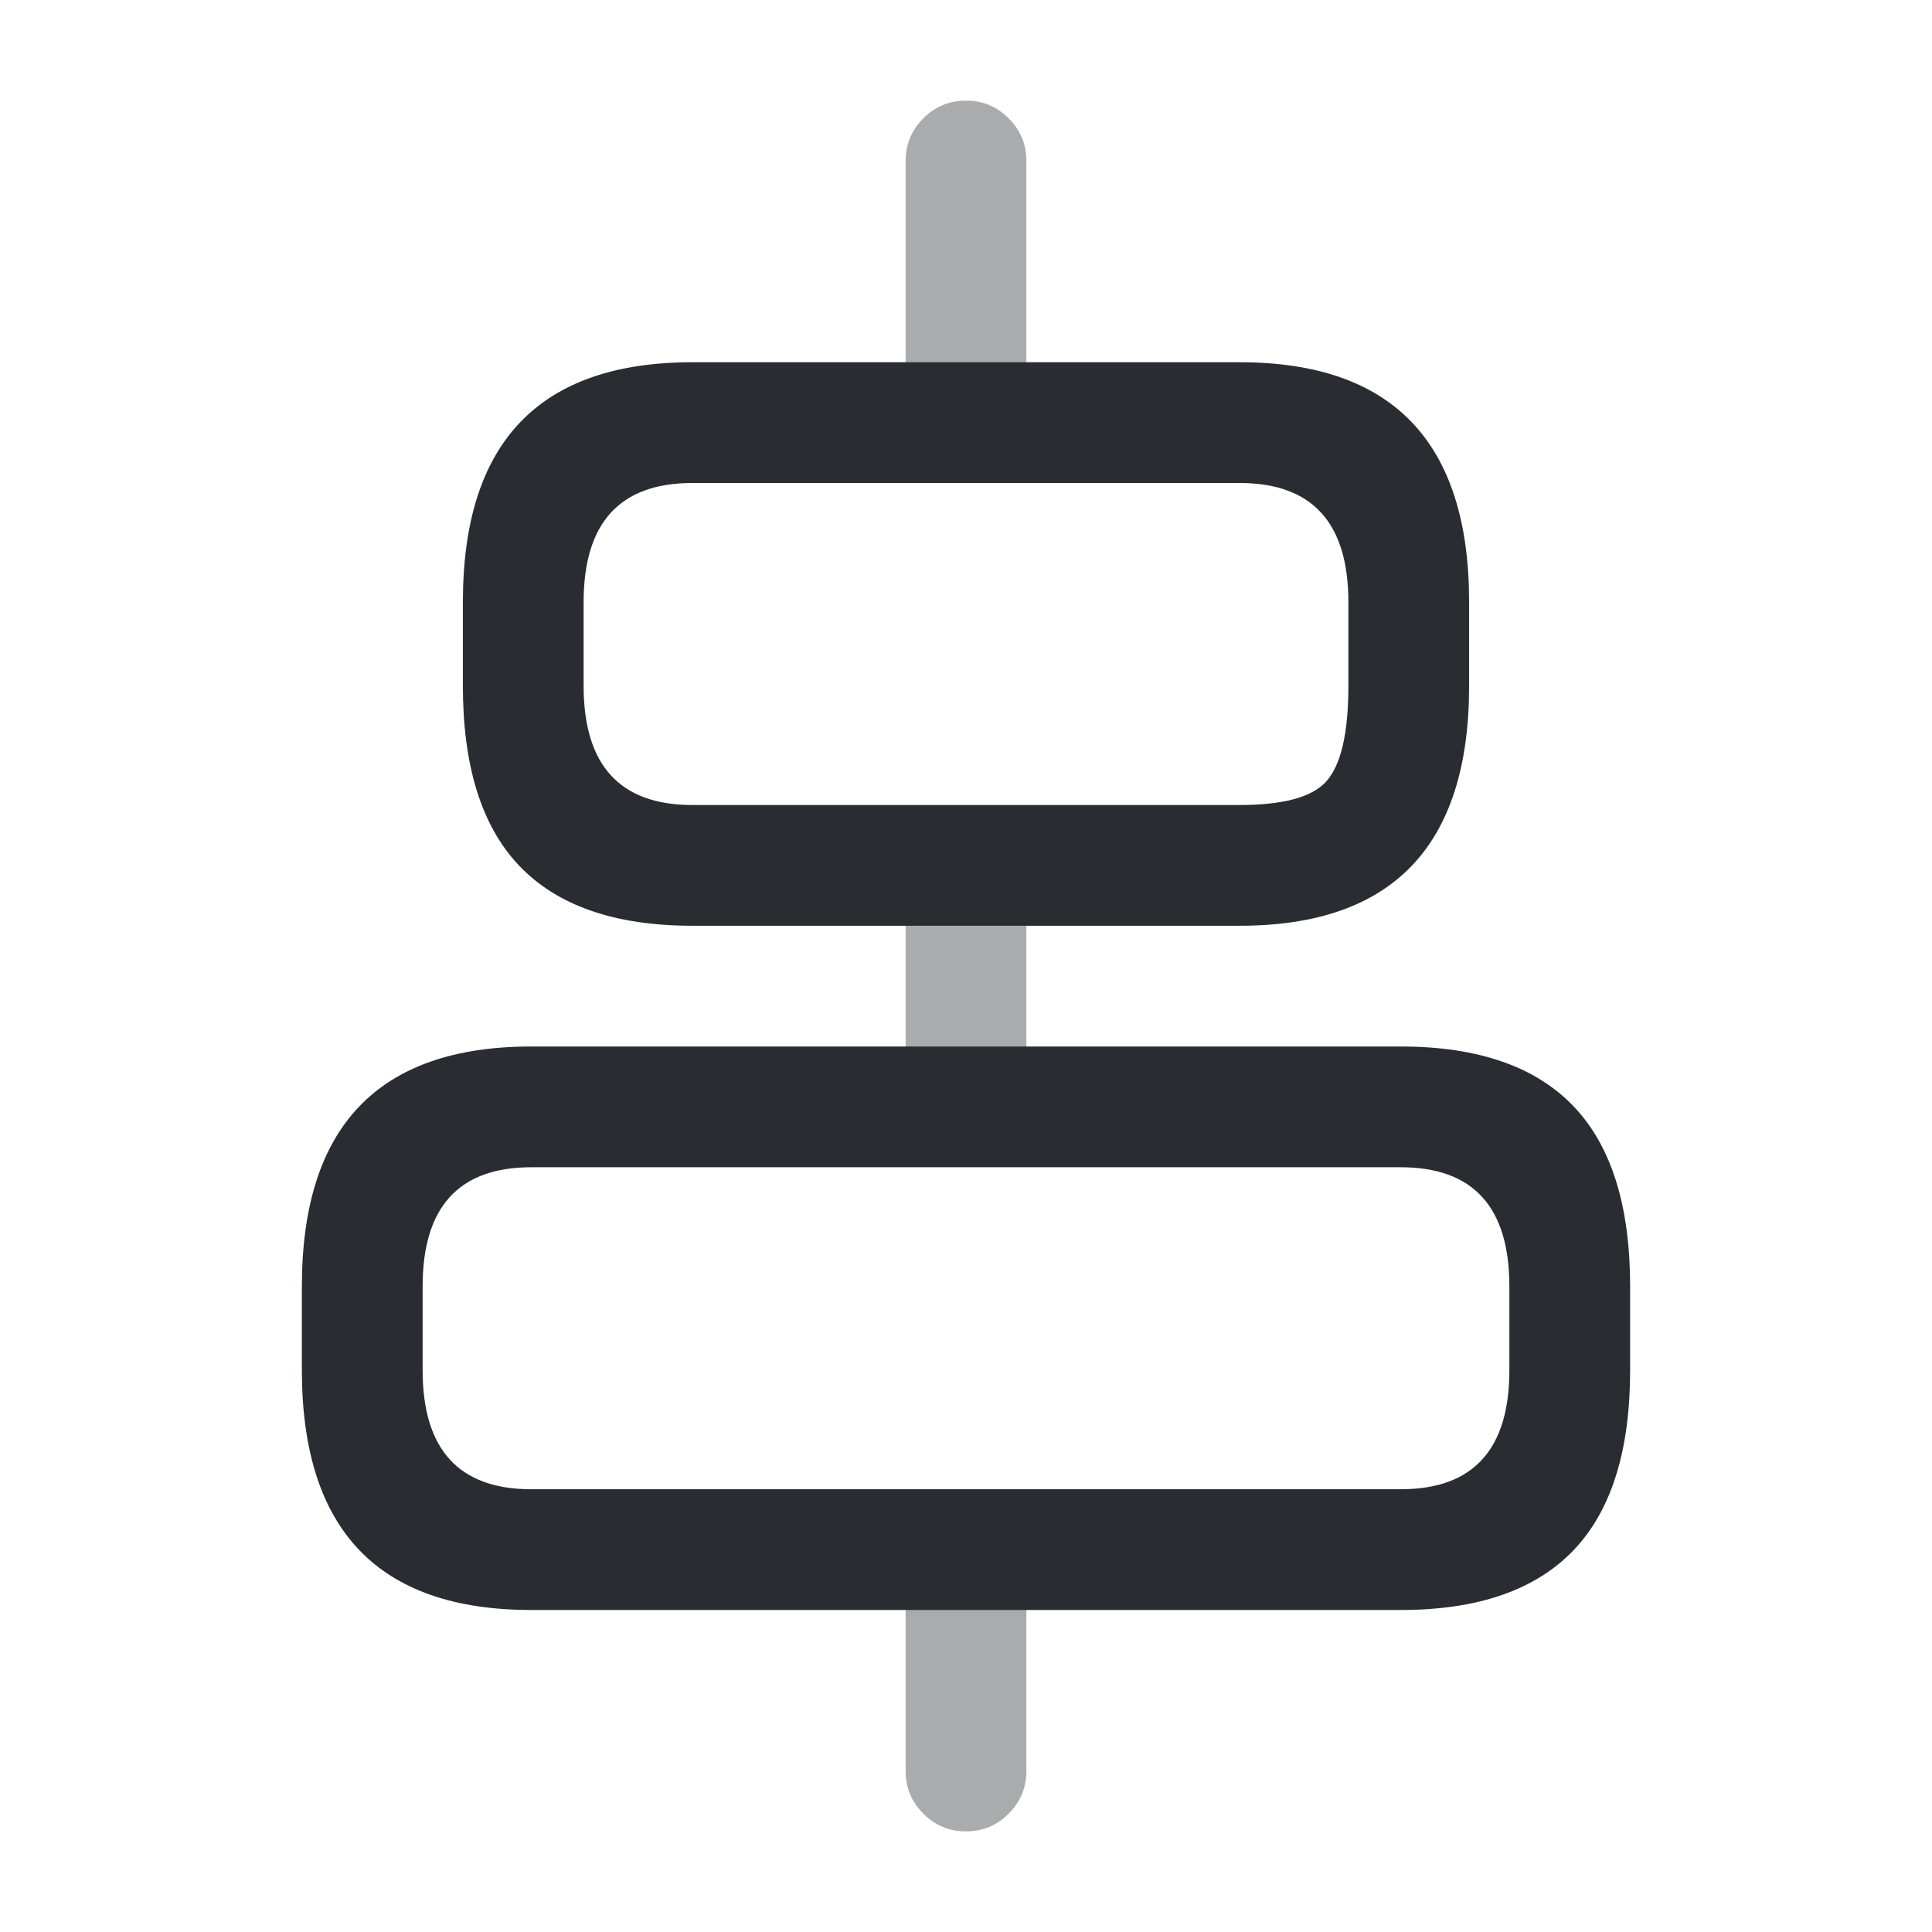 <svg xmlns="http://www.w3.org/2000/svg" width="24" height="24" viewBox="0 0 24 24">
  <defs/>
  <path fill="#292D32" d="M17.4,20 L6.6,20 Q3.75,20 3.75,17.02 L3.75,15.98 Q3.75,13 6.6,13 L17.4,13 Q18.849,13 19.559,13.755 Q20.25,14.49 20.25,15.98 L20.25,17.02 Q20.25,18.51 19.559,19.245 Q18.849,20 17.4,20 Z M17.4,18.5 Q18.75,18.5 18.75,17.02 L18.75,15.98 Q18.75,14.5 17.4,14.5 L6.6,14.5 Q5.25,14.5 5.25,15.98 L5.25,17.02 Q5.25,18.5 6.6,18.5 Z"/>
  <path fill="#292D32" d="M15.4,11.5 L8.6,11.5 Q7.151,11.5 6.441,10.745 Q5.75,10.01 5.75,8.52 L5.75,7.48 Q5.75,4.5 8.6,4.5 L15.4,4.5 Q18.25,4.5 18.25,7.48 L18.25,8.52 Q18.25,11.5 15.4,11.5 Z M15.4,10 Q16.2,10 16.466,9.717 Q16.75,9.416 16.75,8.52 L16.75,7.48 Q16.75,6 15.4,6 L8.6,6 Q7.25,6 7.25,7.48 L7.25,8.52 Q7.25,10 8.6,10 Z"/>
  <path fill="#292D32" opacity="0.4" d="M11.25,22 L11.25,19.6 Q11.25,19.289 11.47,19.07 Q11.689,18.85 12,18.85 Q12.311,18.85 12.53,19.07 Q12.75,19.289 12.75,19.6 L12.75,22 Q12.75,22.311 12.53,22.53 Q12.311,22.75 12,22.75 Q11.689,22.75 11.47,22.53 Q11.25,22.311 11.25,22 Z"/>
  <path fill="#292D32" opacity="0.4" d="M11.25,13 L11.25,11 Q11.25,10.689 11.47,10.47 Q11.689,10.25 12,10.25 Q12.311,10.25 12.53,10.47 Q12.75,10.689 12.75,11 L12.75,13 Q12.75,13.311 12.53,13.53 Q12.311,13.75 12,13.75 Q11.689,13.75 11.47,13.53 Q11.25,13.311 11.25,13 Z"/>
  <path fill="#292D32" opacity="0.4" d="M12.75,2 L12.75,4.69 Q12.75,5.001 12.53,5.22 Q12.311,5.44 12,5.44 Q11.689,5.44 11.47,5.22 Q11.25,5.001 11.25,4.69 L11.25,2 Q11.25,1.689 11.47,1.47 Q11.689,1.25 12,1.25 Q12.311,1.25 12.53,1.47 Q12.75,1.689 12.75,2 Z"/>
</svg>

